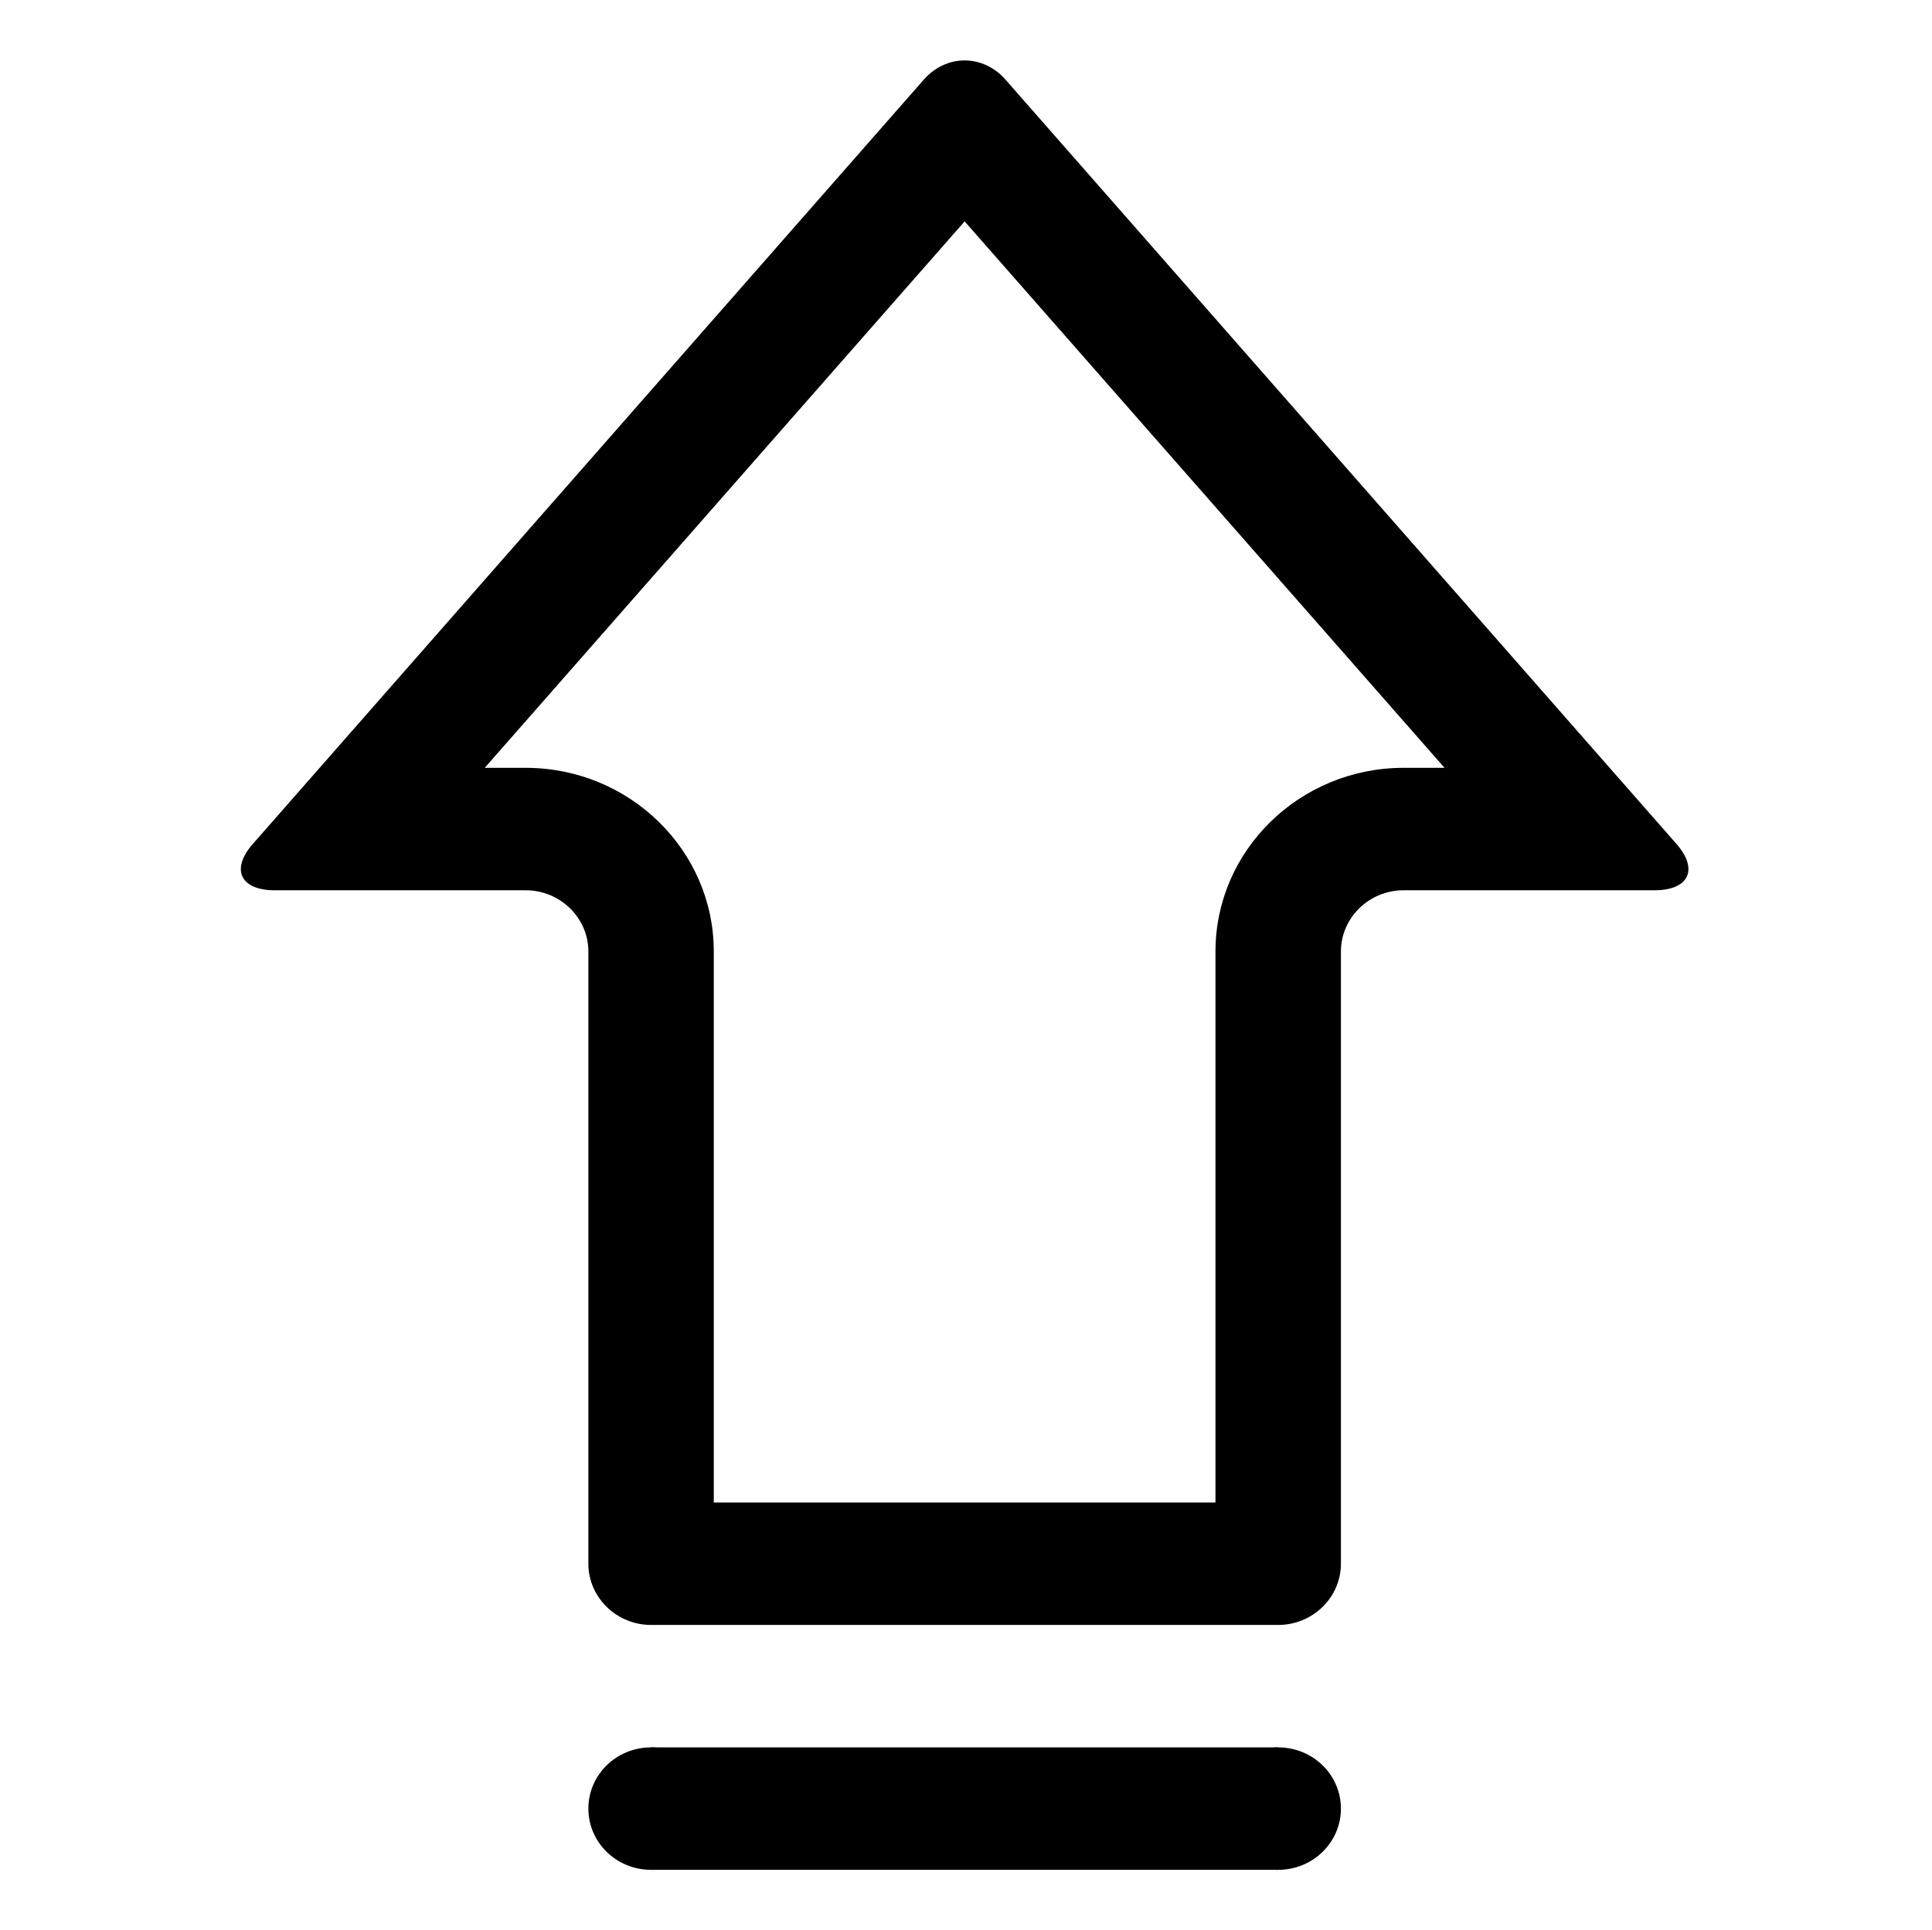 <?xml version="1.0" standalone="no"?><!DOCTYPE svg PUBLIC "-//W3C//DTD SVG 1.1//EN" "http://www.w3.org/Graphics/SVG/1.1/DTD/svg11.dtd"><svg t="1583998669427" class="icon" viewBox="0 0 1025 1024" version="1.1" xmlns="http://www.w3.org/2000/svg" p-id="14063" xmlns:xlink="http://www.w3.org/1999/xlink" width="200.195" height="200"><defs><style type="text/css"></style></defs><path d="M511.776 117.474l254.608 289.982-21.709 0c-55.039 0-99.819 43.72-99.819 97.466l0 292.392-266.166 0L378.69 504.921c0-53.747-44.772-97.466-99.815-97.466l-21.701 0L511.776 117.474M511.776 32.066c-7.855 0-15.723 3.426-21.633 10.151l-355.982 405.595c-11.89 13.52-6.694 24.623 11.626 24.623l133.087 0c18.324 0 33.28 14.595 33.28 32.487l0 324.883c0 17.89 14.942 32.487 33.267 32.487l332.716 0c18.317 0 33.268-14.597 33.268-32.487L711.406 504.921c0-17.892 14.949-32.487 33.269-32.487l133.083 0c18.328 0 23.527-11.103 11.639-24.623L533.416 42.216C527.504 35.492 519.633 32.066 511.776 32.066L511.776 32.066z" p-id="14064"></path><path d="M378.69 959.755c0 17.959-14.881 32.492-33.269 32.492-18.392 0-33.267-14.533-33.267-32.492 0-17.955 14.875-32.485 33.267-32.485C363.809 927.269 378.69 941.8 378.69 959.755z" p-id="14065"></path><path d="M711.405 959.755c0 17.959-14.878 32.492-33.268 32.492-18.399 0-33.282-14.533-33.282-32.492 0-17.955 14.883-32.485 33.282-32.485C696.527 927.269 711.405 941.8 711.405 959.755z" p-id="14066"></path><path d="M345.421 927.269l332.716 0 0 64.977-332.716 0 0-64.977Z" p-id="14067"></path></svg>